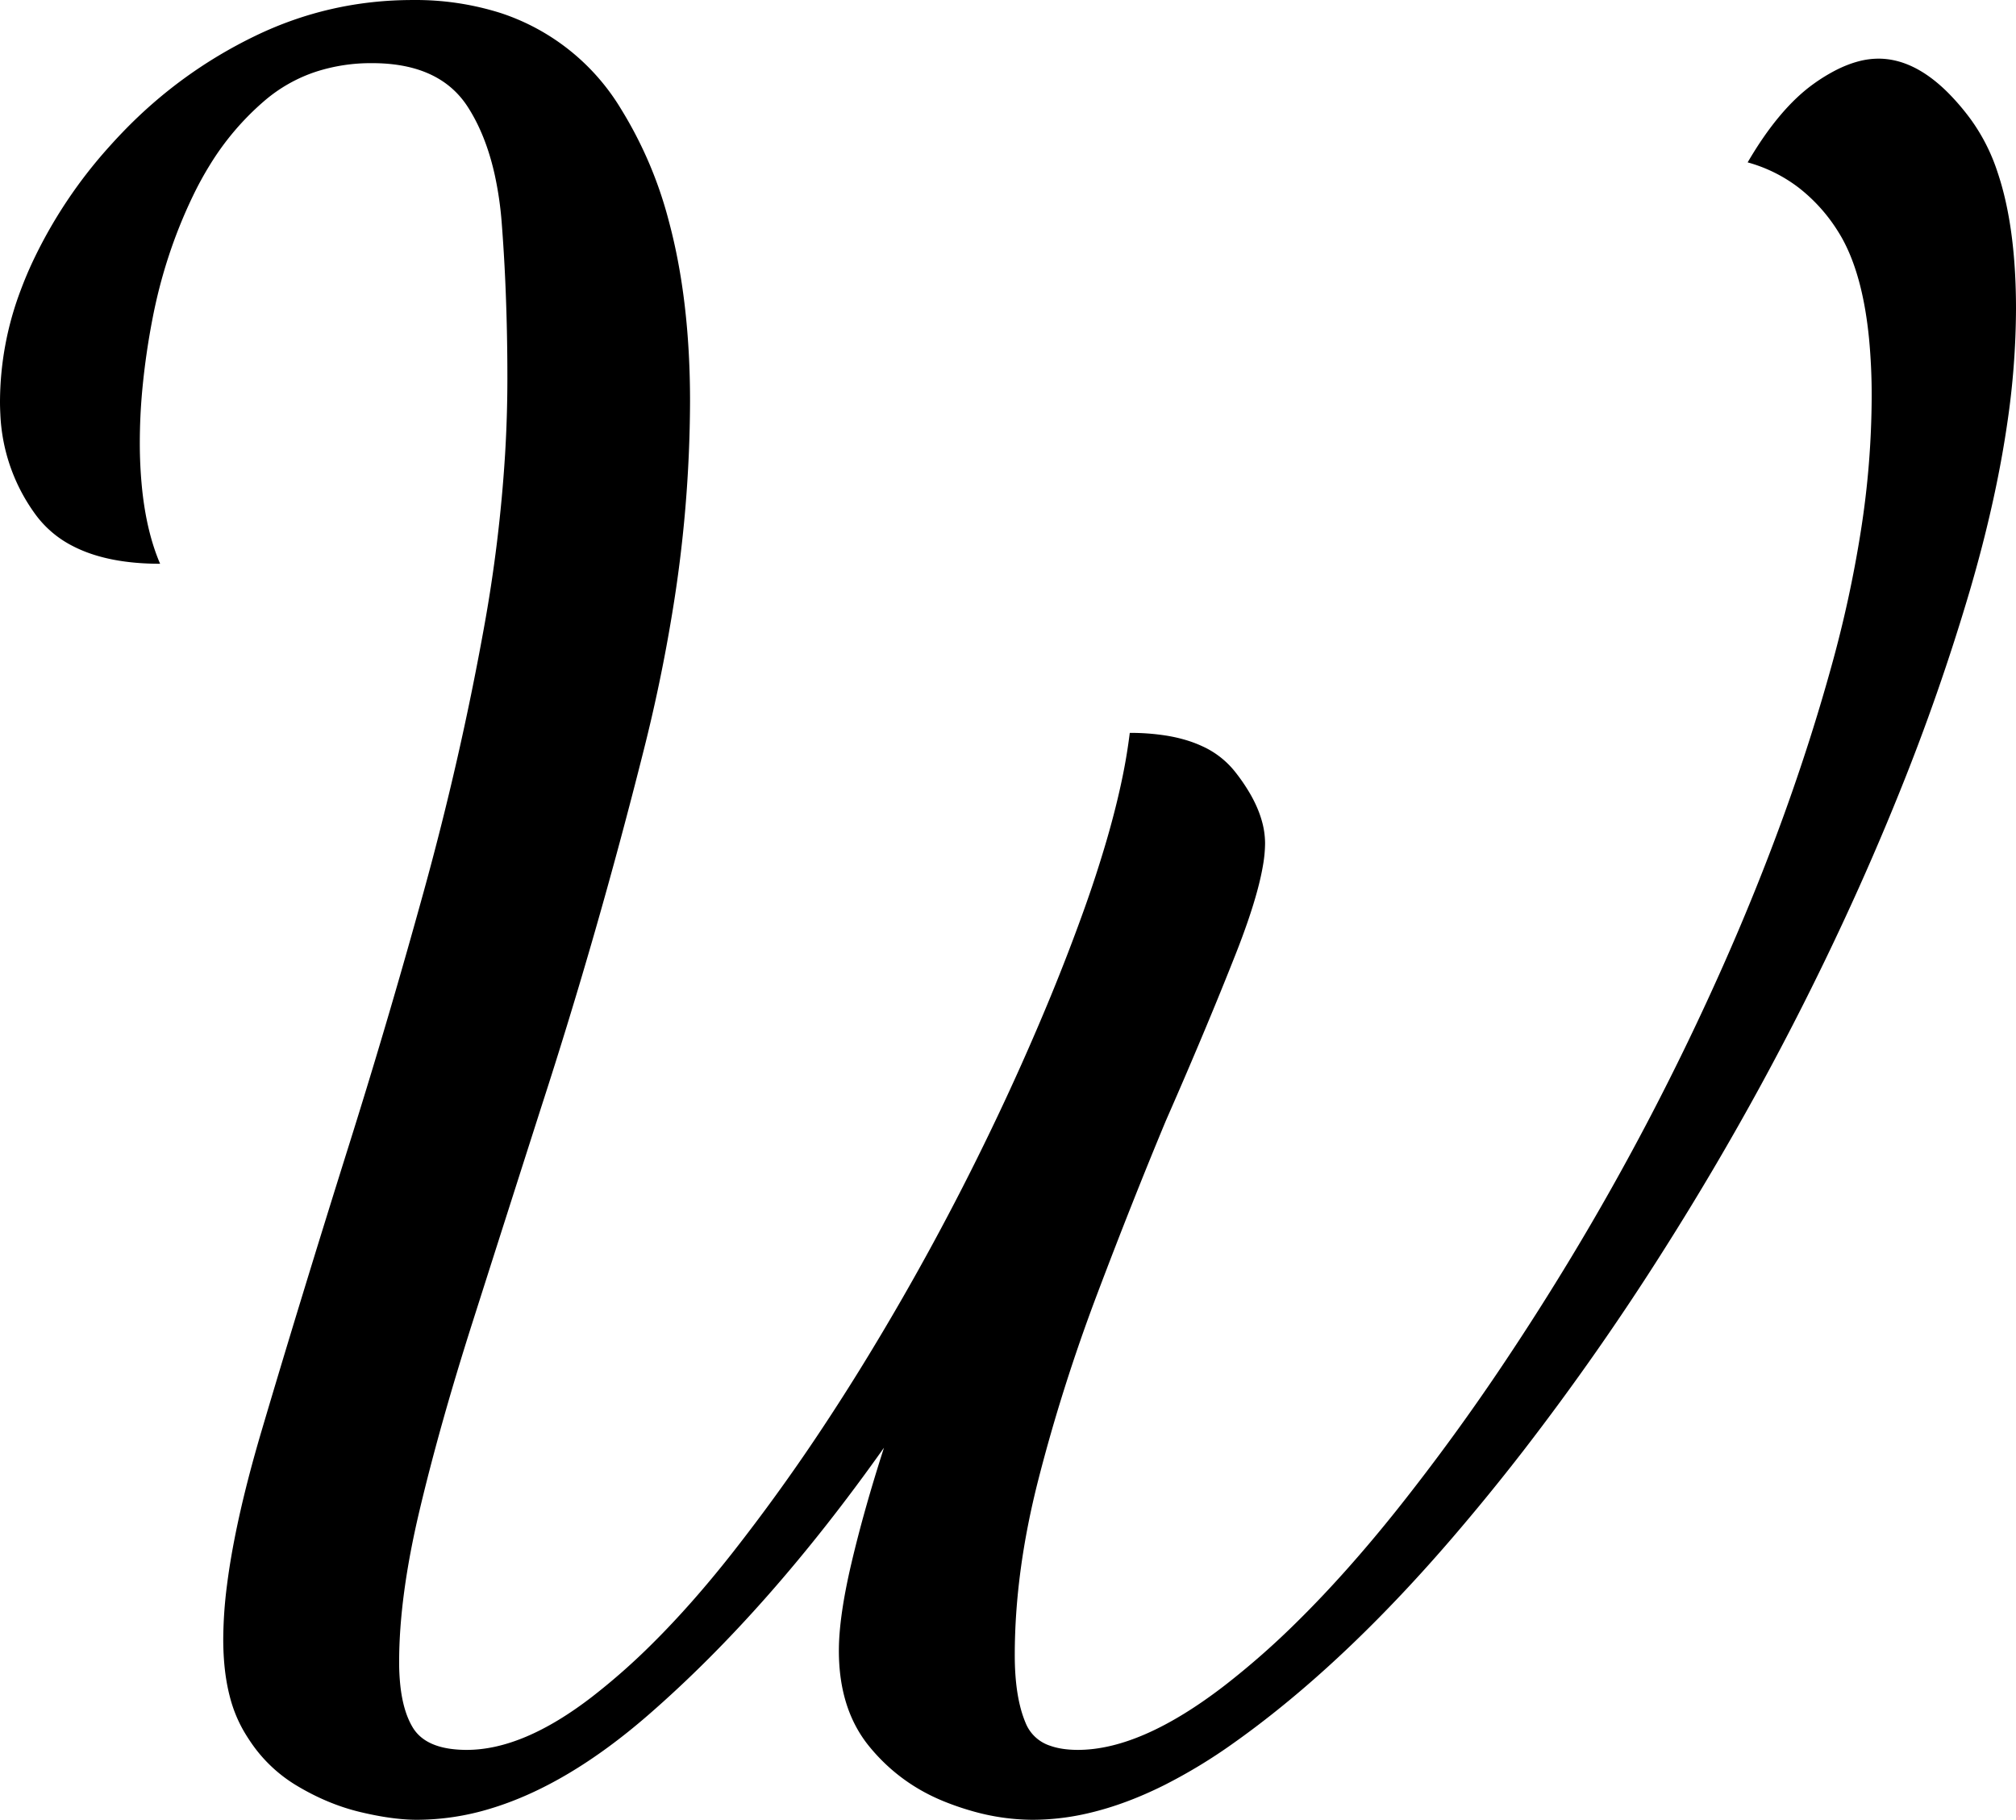 <svg xmlns="http://www.w3.org/2000/svg" viewBox="0 0 89.4 80.701">
    <style>
        @media (prefers-color-scheme: dark) {
            g {
                fill: #F1F5F9;
            }
        }
        @media (prefers-color-scheme: light) {
            g {
                fill: #0F172A;
            }
        }
    </style>
    <g fill-rule="evenodd">
        <path d="M 15.95 80.351 A 16.096 16.096 0 0 0 16.406 80.454 Q 17.576 80.701 18.5 80.701 A 11.239 11.239 0 0 0 21.759 80.202 Q 25.153 79.177 28.75 76.051 Q 34.1 71.401 39.2 64.201 Q 38.3 67.001 37.75 69.351 Q 37.2 71.701 37.2 73.201 Q 37.2 75.801 38.55 77.451 Q 39.9 79.101 41.9 79.901 A 12.171 12.171 0 0 0 43.079 80.305 A 9.883 9.883 0 0 0 45.8 80.701 A 10.933 10.933 0 0 0 48.316 80.396 Q 49.922 80.017 51.625 79.166 A 23.614 23.614 0 0 0 54.7 77.301 A 39.268 39.268 0 0 0 55.545 76.685 Q 59.931 73.4 64.4 68.201 A 97.997 97.997 0 0 0 67.573 64.309 A 115.833 115.833 0 0 0 73.8 55.401 Q 78.3 48.301 81.8 40.751 A 118.524 118.524 0 0 0 84.221 35.166 A 97.176 97.176 0 0 0 87.35 26.201 A 64.92 64.92 0 0 0 87.886 24.262 Q 88.629 21.398 89.008 18.8 A 35.44 35.44 0 0 0 89.4 13.701 Q 89.4 10.049 88.579 7.629 A 8.432 8.432 0 0 0 87.4 5.301 A 10.468 10.468 0 0 0 86.364 4.09 Q 84.86 2.601 83.3 2.601 A 3.476 3.476 0 0 0 82.421 2.719 Q 81.924 2.849 81.394 3.121 A 7.799 7.799 0 0 0 80.45 3.701 Q 78.9 4.801 77.5 7.201 A 6.613 6.613 0 0 1 79.766 8.325 A 7.438 7.438 0 0 1 81.5 10.251 A 6.31 6.31 0 0 1 81.813 10.803 Q 82.627 12.415 82.883 15.015 A 26.523 26.523 0 0 1 83 17.601 A 38.971 38.971 0 0 1 82.521 23.539 A 53.087 53.087 0 0 1 81.2 29.601 Q 79.4 36.101 76.4 42.851 Q 73.4 49.601 69.65 55.801 A 119.052 119.052 0 0 1 66.809 60.275 A 97.255 97.255 0 0 1 61.95 66.951 Q 59.697 69.774 57.526 71.914 A 35.39 35.39 0 0 1 54.3 74.751 Q 50.6 77.601 47.8 77.601 Q 47.083 77.601 46.572 77.418 A 1.748 1.748 0 0 1 45.5 76.451 A 5.015 5.015 0 0 1 45.237 75.662 Q 45 74.709 45 73.401 Q 45 69.701 46.05 65.601 Q 47.1 61.501 48.65 57.401 Q 50.2 53.301 51.7 49.701 Q 52.656 47.523 53.471 45.57 A 174.764 174.764 0 0 0 54.8 42.301 A 34.686 34.686 0 0 0 55.34 40.842 Q 55.836 39.395 56.008 38.371 A 5.915 5.915 0 0 0 56.1 37.401 A 3.68 3.68 0 0 0 55.957 36.405 Q 55.798 35.837 55.462 35.244 A 8.148 8.148 0 0 0 54.75 34.201 A 3.911 3.911 0 0 0 53.296 33.084 Q 52.623 32.773 51.759 32.628 A 10.039 10.039 0 0 0 50.1 32.501 A 24.379 24.379 0 0 1 49.778 34.453 Q 49.507 35.773 49.074 37.262 A 53.719 53.719 0 0 1 48.05 40.401 A 89.613 89.613 0 0 1 46.577 44.221 A 111.719 111.719 0 0 1 43.95 50.101 Q 41.5 55.201 38.55 60.051 A 99.939 99.939 0 0 1 36.687 62.999 A 84.842 84.842 0 0 1 32.45 68.901 Q 30.678 71.151 28.938 72.879 A 28.67 28.67 0 0 1 26.25 75.251 Q 23.2 77.601 20.7 77.601 A 5.205 5.205 0 0 1 19.975 77.554 Q 18.77 77.384 18.3 76.601 Q 17.878 75.898 17.753 74.75 A 9.7 9.7 0 0 1 17.7 73.701 Q 17.7 70.801 18.6 67.001 Q 19.5 63.201 20.95 58.651 Q 22.4 54.101 24 49.101 Q 26.5 41.401 28.55 33.251 A 72.695 72.695 0 0 0 29.799 27.258 A 58.569 58.569 0 0 0 30.6 17.801 Q 30.6 13.308 29.662 9.815 A 18.071 18.071 0 0 0 27.55 4.851 A 9.791 9.791 0 0 0 22.19 0.574 A 12.507 12.507 0 0 0 18.3 0.001 Q 14.6 0.001 11.3 1.601 Q 8 3.201 5.45 5.851 A 23.959 23.959 0 0 0 4.83 6.52 A 20.977 20.977 0 0 0 1.45 11.601 A 16.923 16.923 0 0 0 0.921 12.86 A 14.061 14.061 0 0 0 0 17.801 A 10.132 10.132 0 0 0 0.015 18.36 A 8.097 8.097 0 0 0 1.6 22.851 A 4.665 4.665 0 0 0 3.224 24.214 Q 4.741 25.001 7.1 25.001 Q 6.509 23.623 6.306 21.728 A 20.009 20.009 0 0 1 6.2 19.601 A 25.382 25.382 0 0 1 6.313 17.253 A 32.589 32.589 0 0 1 6.75 14.201 Q 7.3 11.301 8.55 8.701 A 14.778 14.778 0 0 1 9.308 7.313 A 11.994 11.994 0 0 1 11.75 4.451 A 6.752 6.752 0 0 1 14.006 3.182 A 7.883 7.883 0 0 1 16.5 2.801 A 8.899 8.899 0 0 1 16.749 2.804 Q 19.552 2.883 20.75 4.751 Q 21.551 6 21.941 7.762 A 15.472 15.472 0 0 1 22.25 9.901 A 77.958 77.958 0 0 1 22.407 12.477 A 96.577 96.577 0 0 1 22.5 16.801 A 55.993 55.993 0 0 1 22.397 20.162 A 65.551 65.551 0 0 1 21.45 27.901 Q 20.4 33.701 18.8 39.501 A 353.08 353.08 0 0 1 18.398 40.945 A 322.443 322.443 0 0 1 15.5 50.701 Q 13.3 57.701 11.6 63.451 A 67.932 67.932 0 0 0 11.287 64.542 Q 10.38 67.81 10.066 70.294 A 19.317 19.317 0 0 0 9.9 72.701 A 12.438 12.438 0 0 0 9.934 73.632 Q 9.998 74.487 10.185 75.213 A 6.054 6.054 0 0 0 10.8 76.751 A 7.839 7.839 0 0 0 11.093 77.218 A 6.48 6.48 0 0 0 13.1 79.151 Q 14.5 80.001 15.95 80.351 Z" />
    </g>
</svg>
